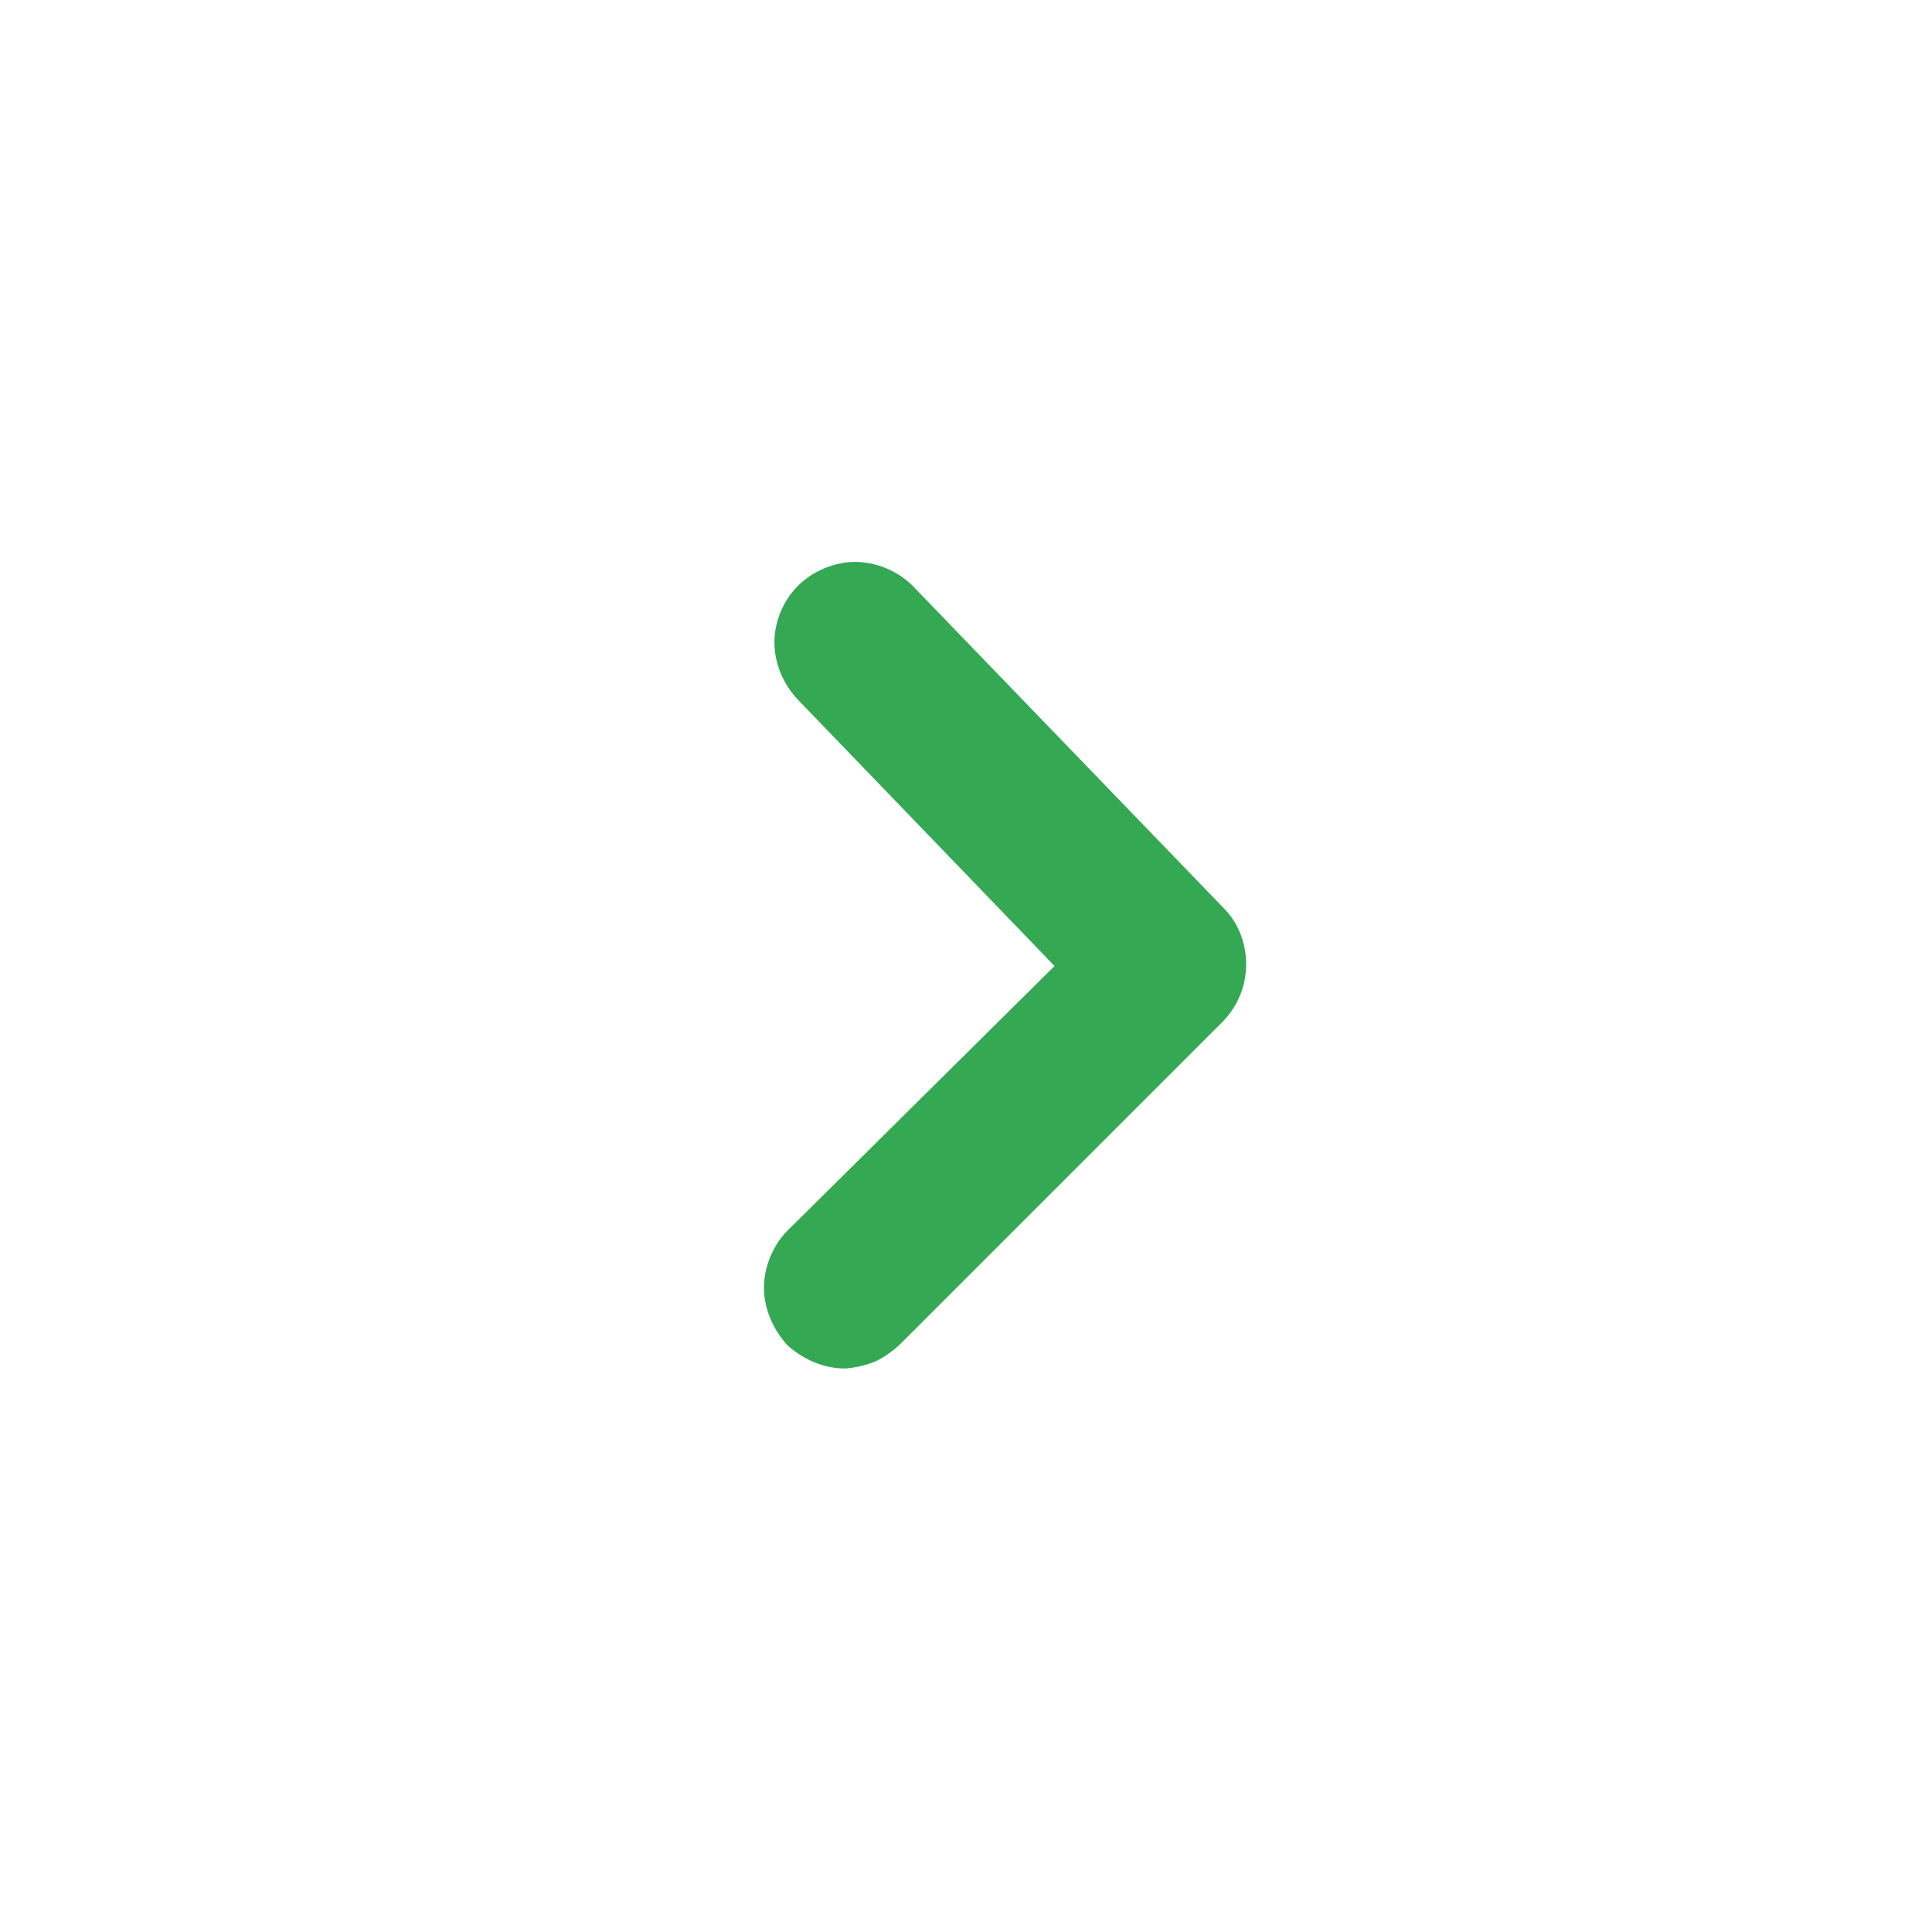 <svg width="24" height="24" viewBox="0 0 24 24" fill="none" xmlns="http://www.w3.org/2000/svg" xmlns:xlink="http://www.w3.org/1999/xlink">
	<desc>
			Created with Pixso.
	</desc>
	<defs>
		<clipPath id="clip12_1124">
			<rect id="right" rx="0" width="23" height="23" transform="translate(0.5 0.5)" fill="white" fill-opacity="0"/>
		</clipPath>
	</defs>
	<rect id="right" rx="0" width="23" height="23" transform="translate(0.5 0.5)" fill="#FFFFFF" fill-opacity="0"/>
	<g clip-path="url(#clip12_1124)">
		<g opacity="0">
			<path id="Vector" d="M0 24L0 0L24 0L24 24L0 24Z" fill="#34A853" fill-opacity="1" fill-rule="evenodd"/>
		</g>
		<path id="Vector" d="M10.5 17C10.36 17 10.23 16.97 10.11 16.92C9.99 16.87 9.88 16.8 9.78 16.71C9.69 16.61 9.62 16.5 9.57 16.38C9.52 16.26 9.49 16.13 9.49 16C9.49 15.86 9.52 15.73 9.57 15.61C9.62 15.49 9.69 15.38 9.78 15.29L13.1 12L9.91 8.69C9.73 8.5 9.62 8.24 9.62 7.98C9.62 7.72 9.73 7.46 9.91 7.28C10.01 7.18 10.12 7.11 10.24 7.06C10.36 7.01 10.49 6.98 10.62 6.98C10.76 6.98 10.89 7.01 11.01 7.06C11.13 7.11 11.24 7.18 11.34 7.28L15.2 11.28C15.38 11.46 15.48 11.71 15.48 11.98C15.48 12.24 15.38 12.49 15.2 12.68L11.2 16.68C11.11 16.77 11 16.85 10.88 16.91C10.76 16.96 10.63 16.99 10.5 17Z" fill="#34A853" fill-opacity="1" fill-rule="nonzero"/>
	</g>
</svg>
